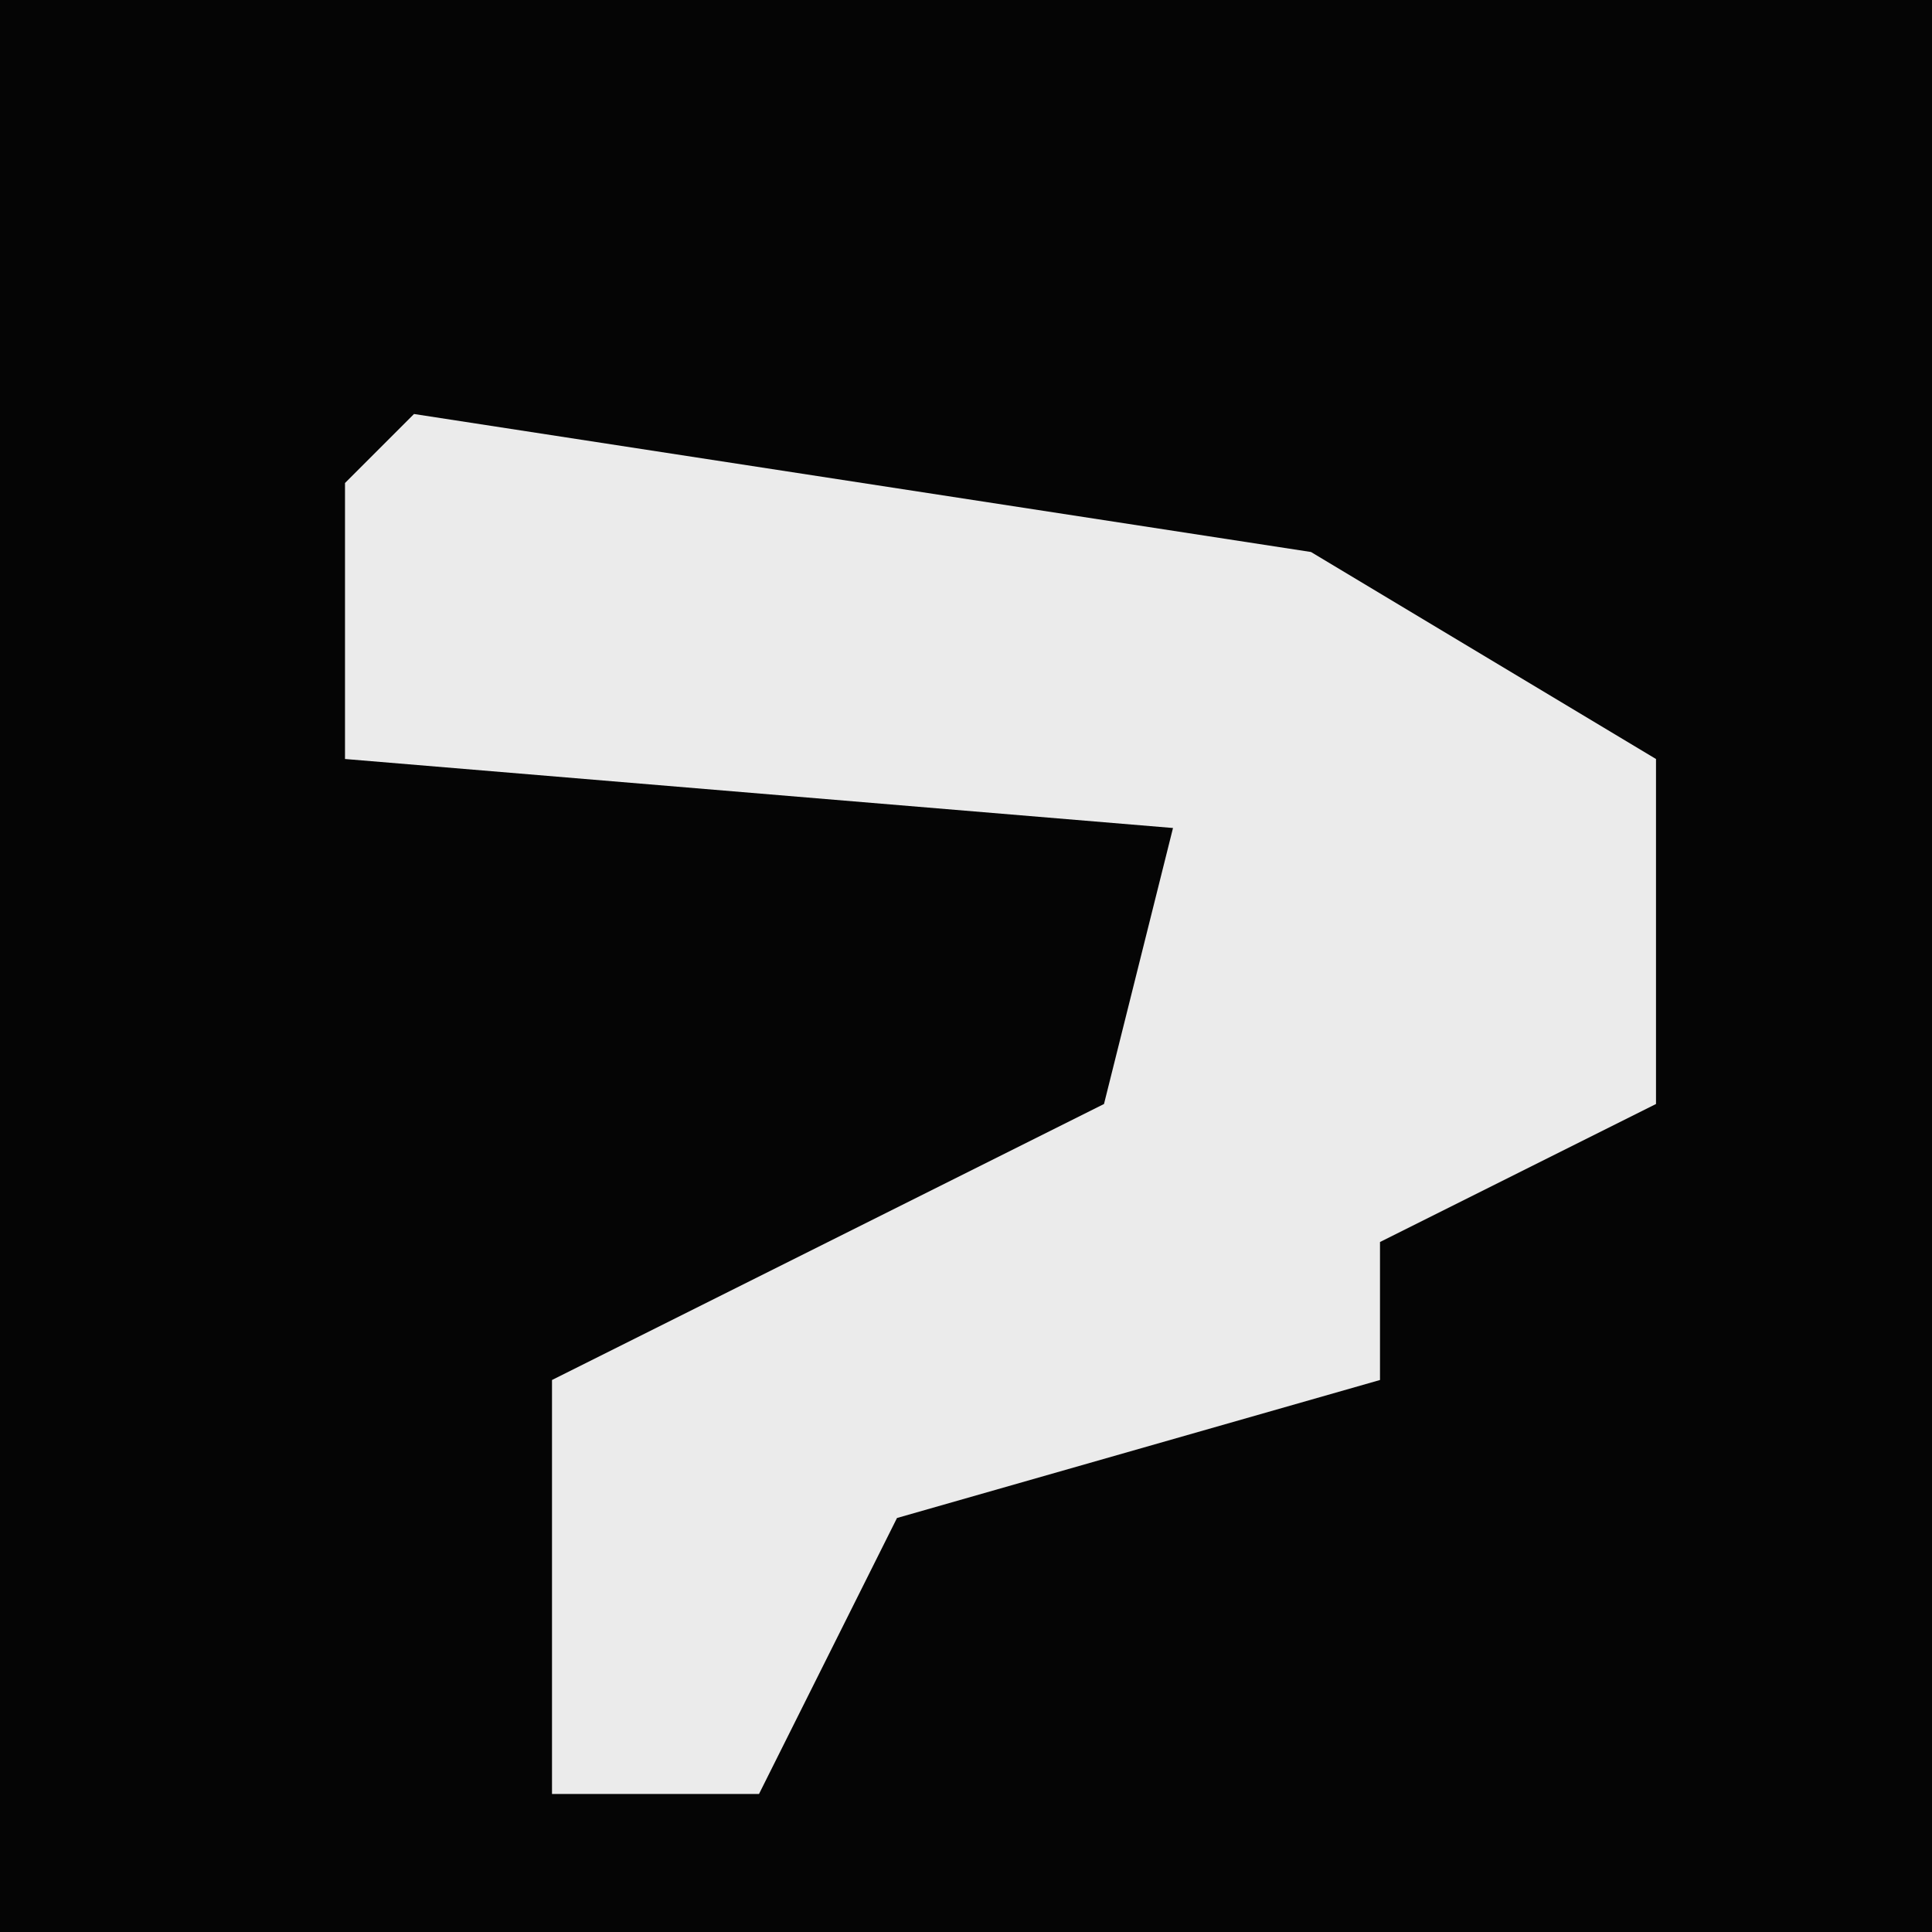 <?xml version="1.0" encoding="UTF-8"?>
<svg version="1.1" xmlns="http://www.w3.org/2000/svg" width="28" height="28">
<path d="M0,0 L28,0 L28,28 L0,28 Z " fill="#050505" transform="translate(0,0)"/>
<path d="M0,0 L13,2 L18,5 L18,10 L14,12 L14,14 L7,16 L5,20 L2,20 L2,14 L10,10 L11,6 L-1,5 L-1,1 Z " fill="#EBEBEB" transform="translate(6,6)"/>
</svg>
